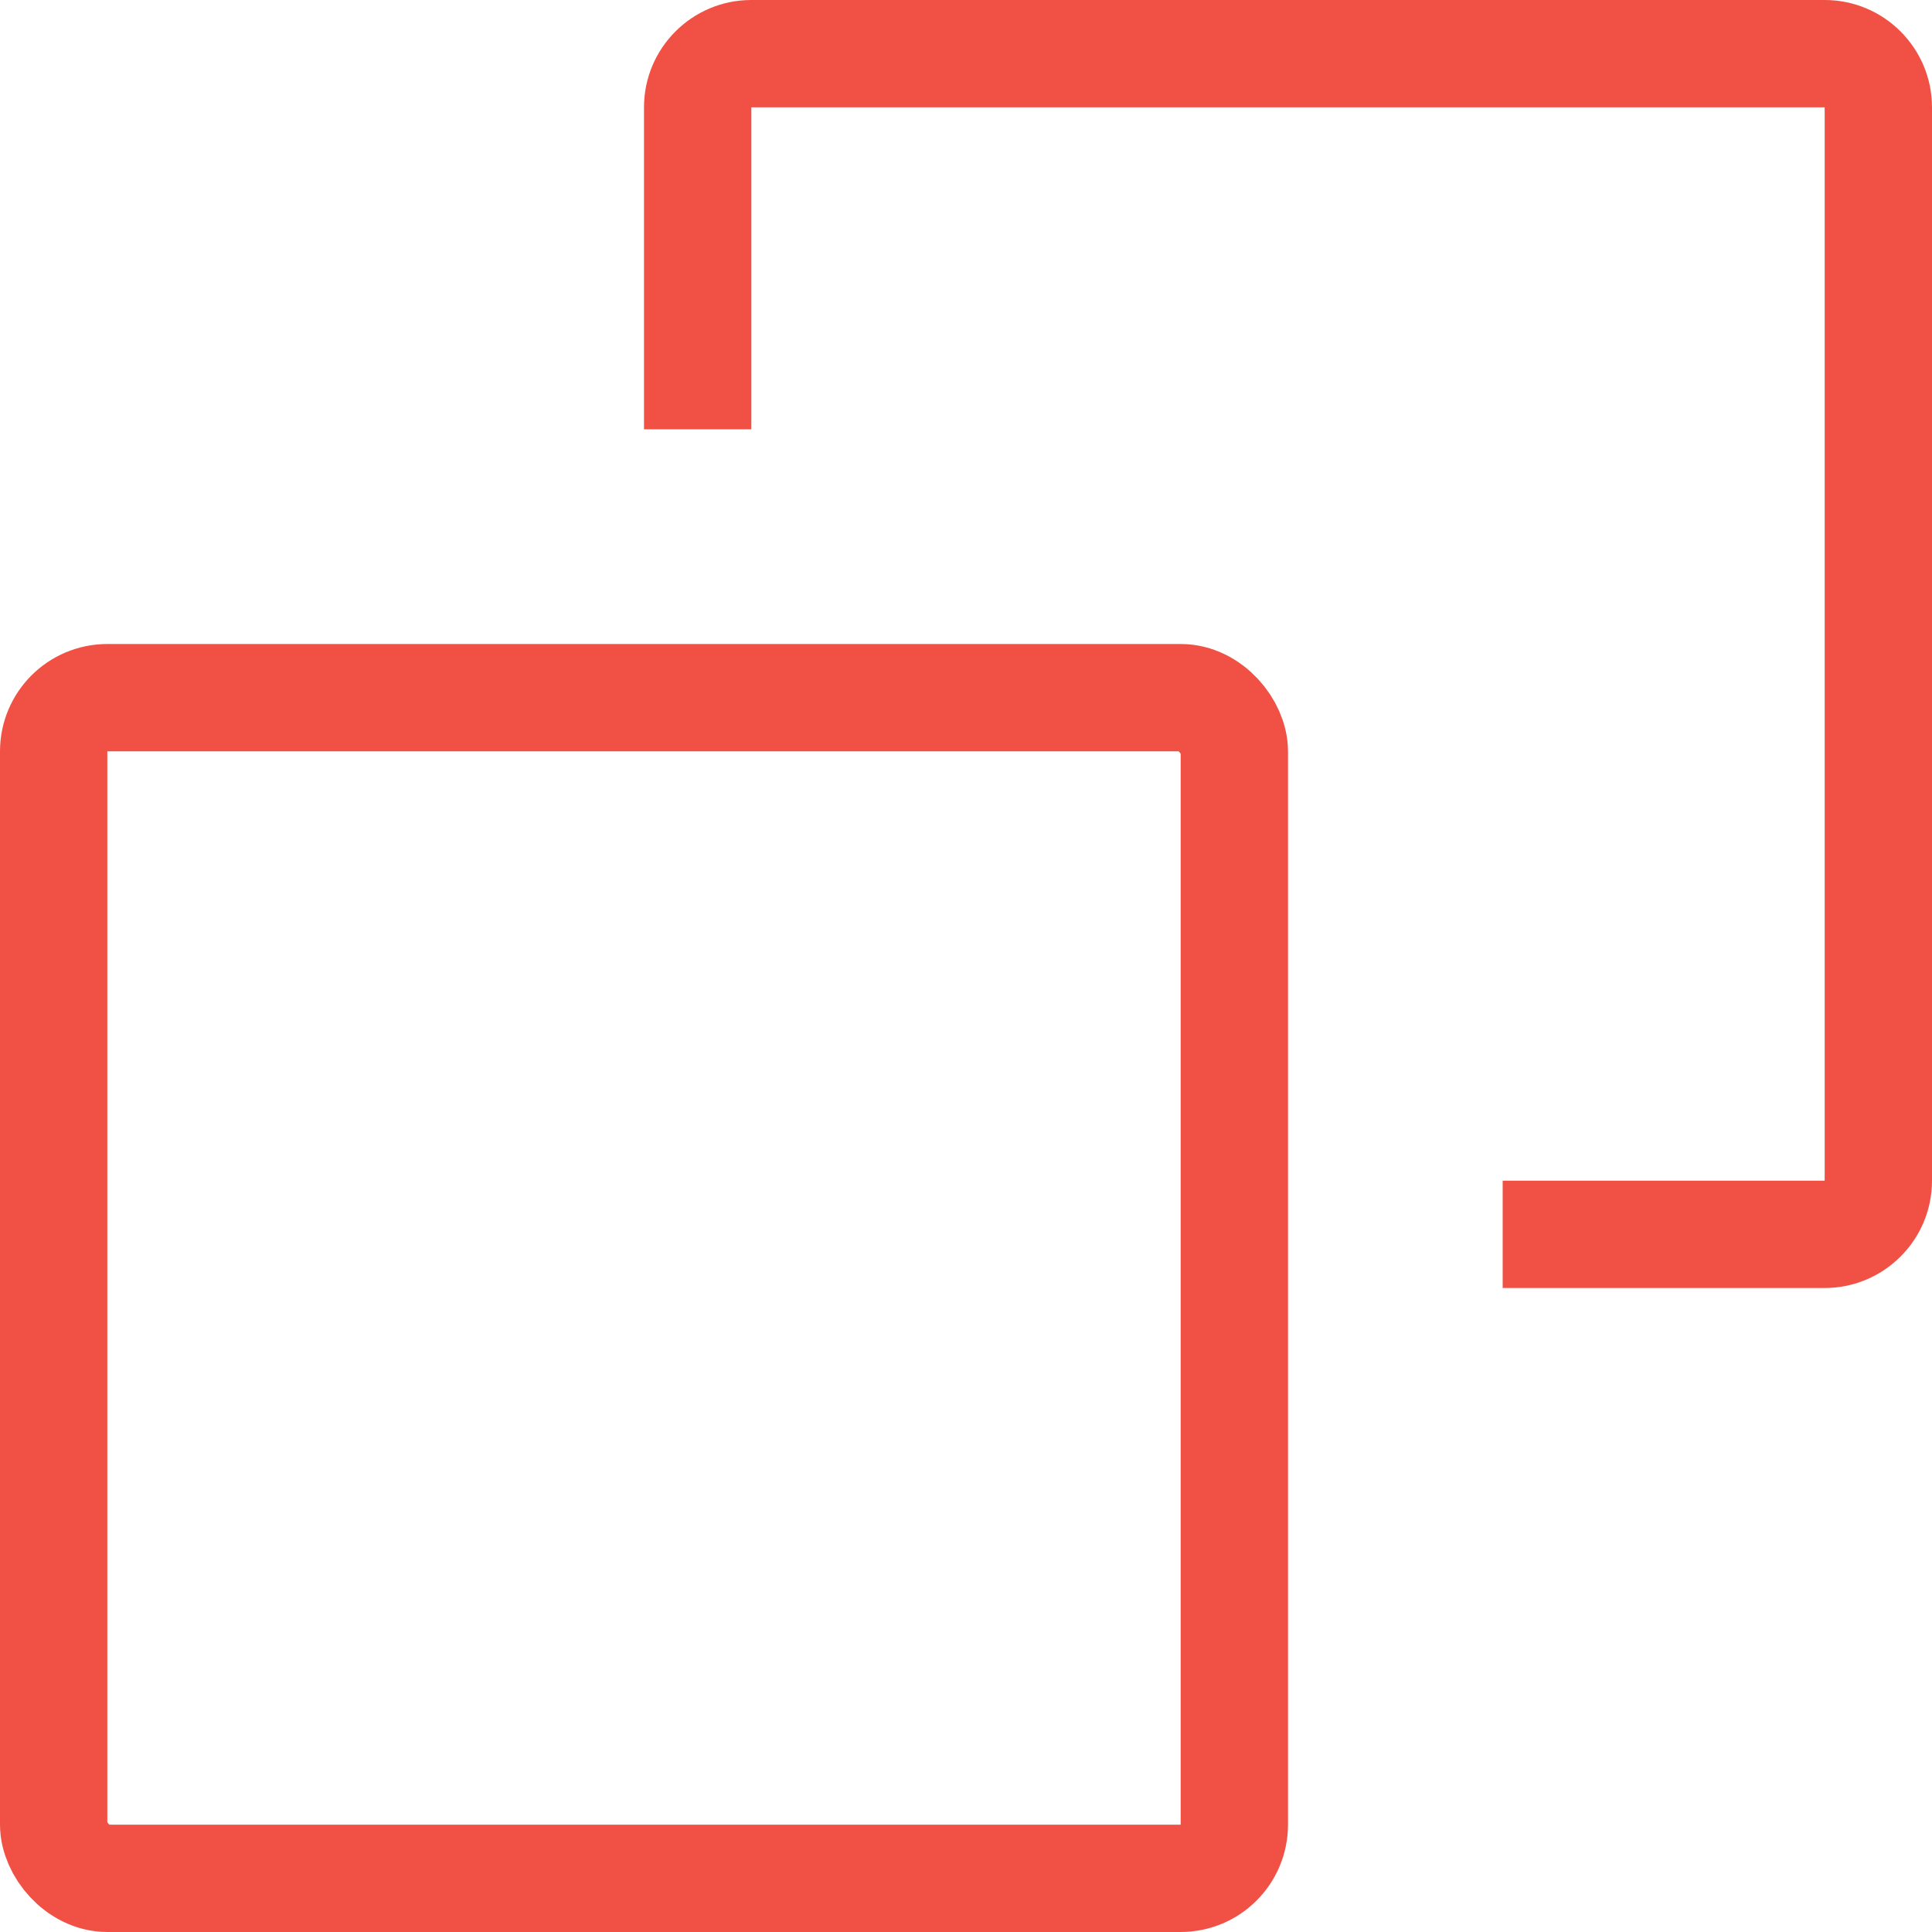<svg width="18" height="18" viewBox="0 0 18 18" fill="none" xmlns="http://www.w3.org/2000/svg">
<rect x="0.5" y="6.5" width="11" height="11" rx="0.5" stroke="#F15145"/>
<path d="M17 1H7L7 4H6V1C6 0.448 6.448 0 7 0H17C17.552 0 18 0.448 18 1V11C18 11.552 17.552 12 17 12H14V11H17V1Z" fill="#F15145"/>
</svg>
